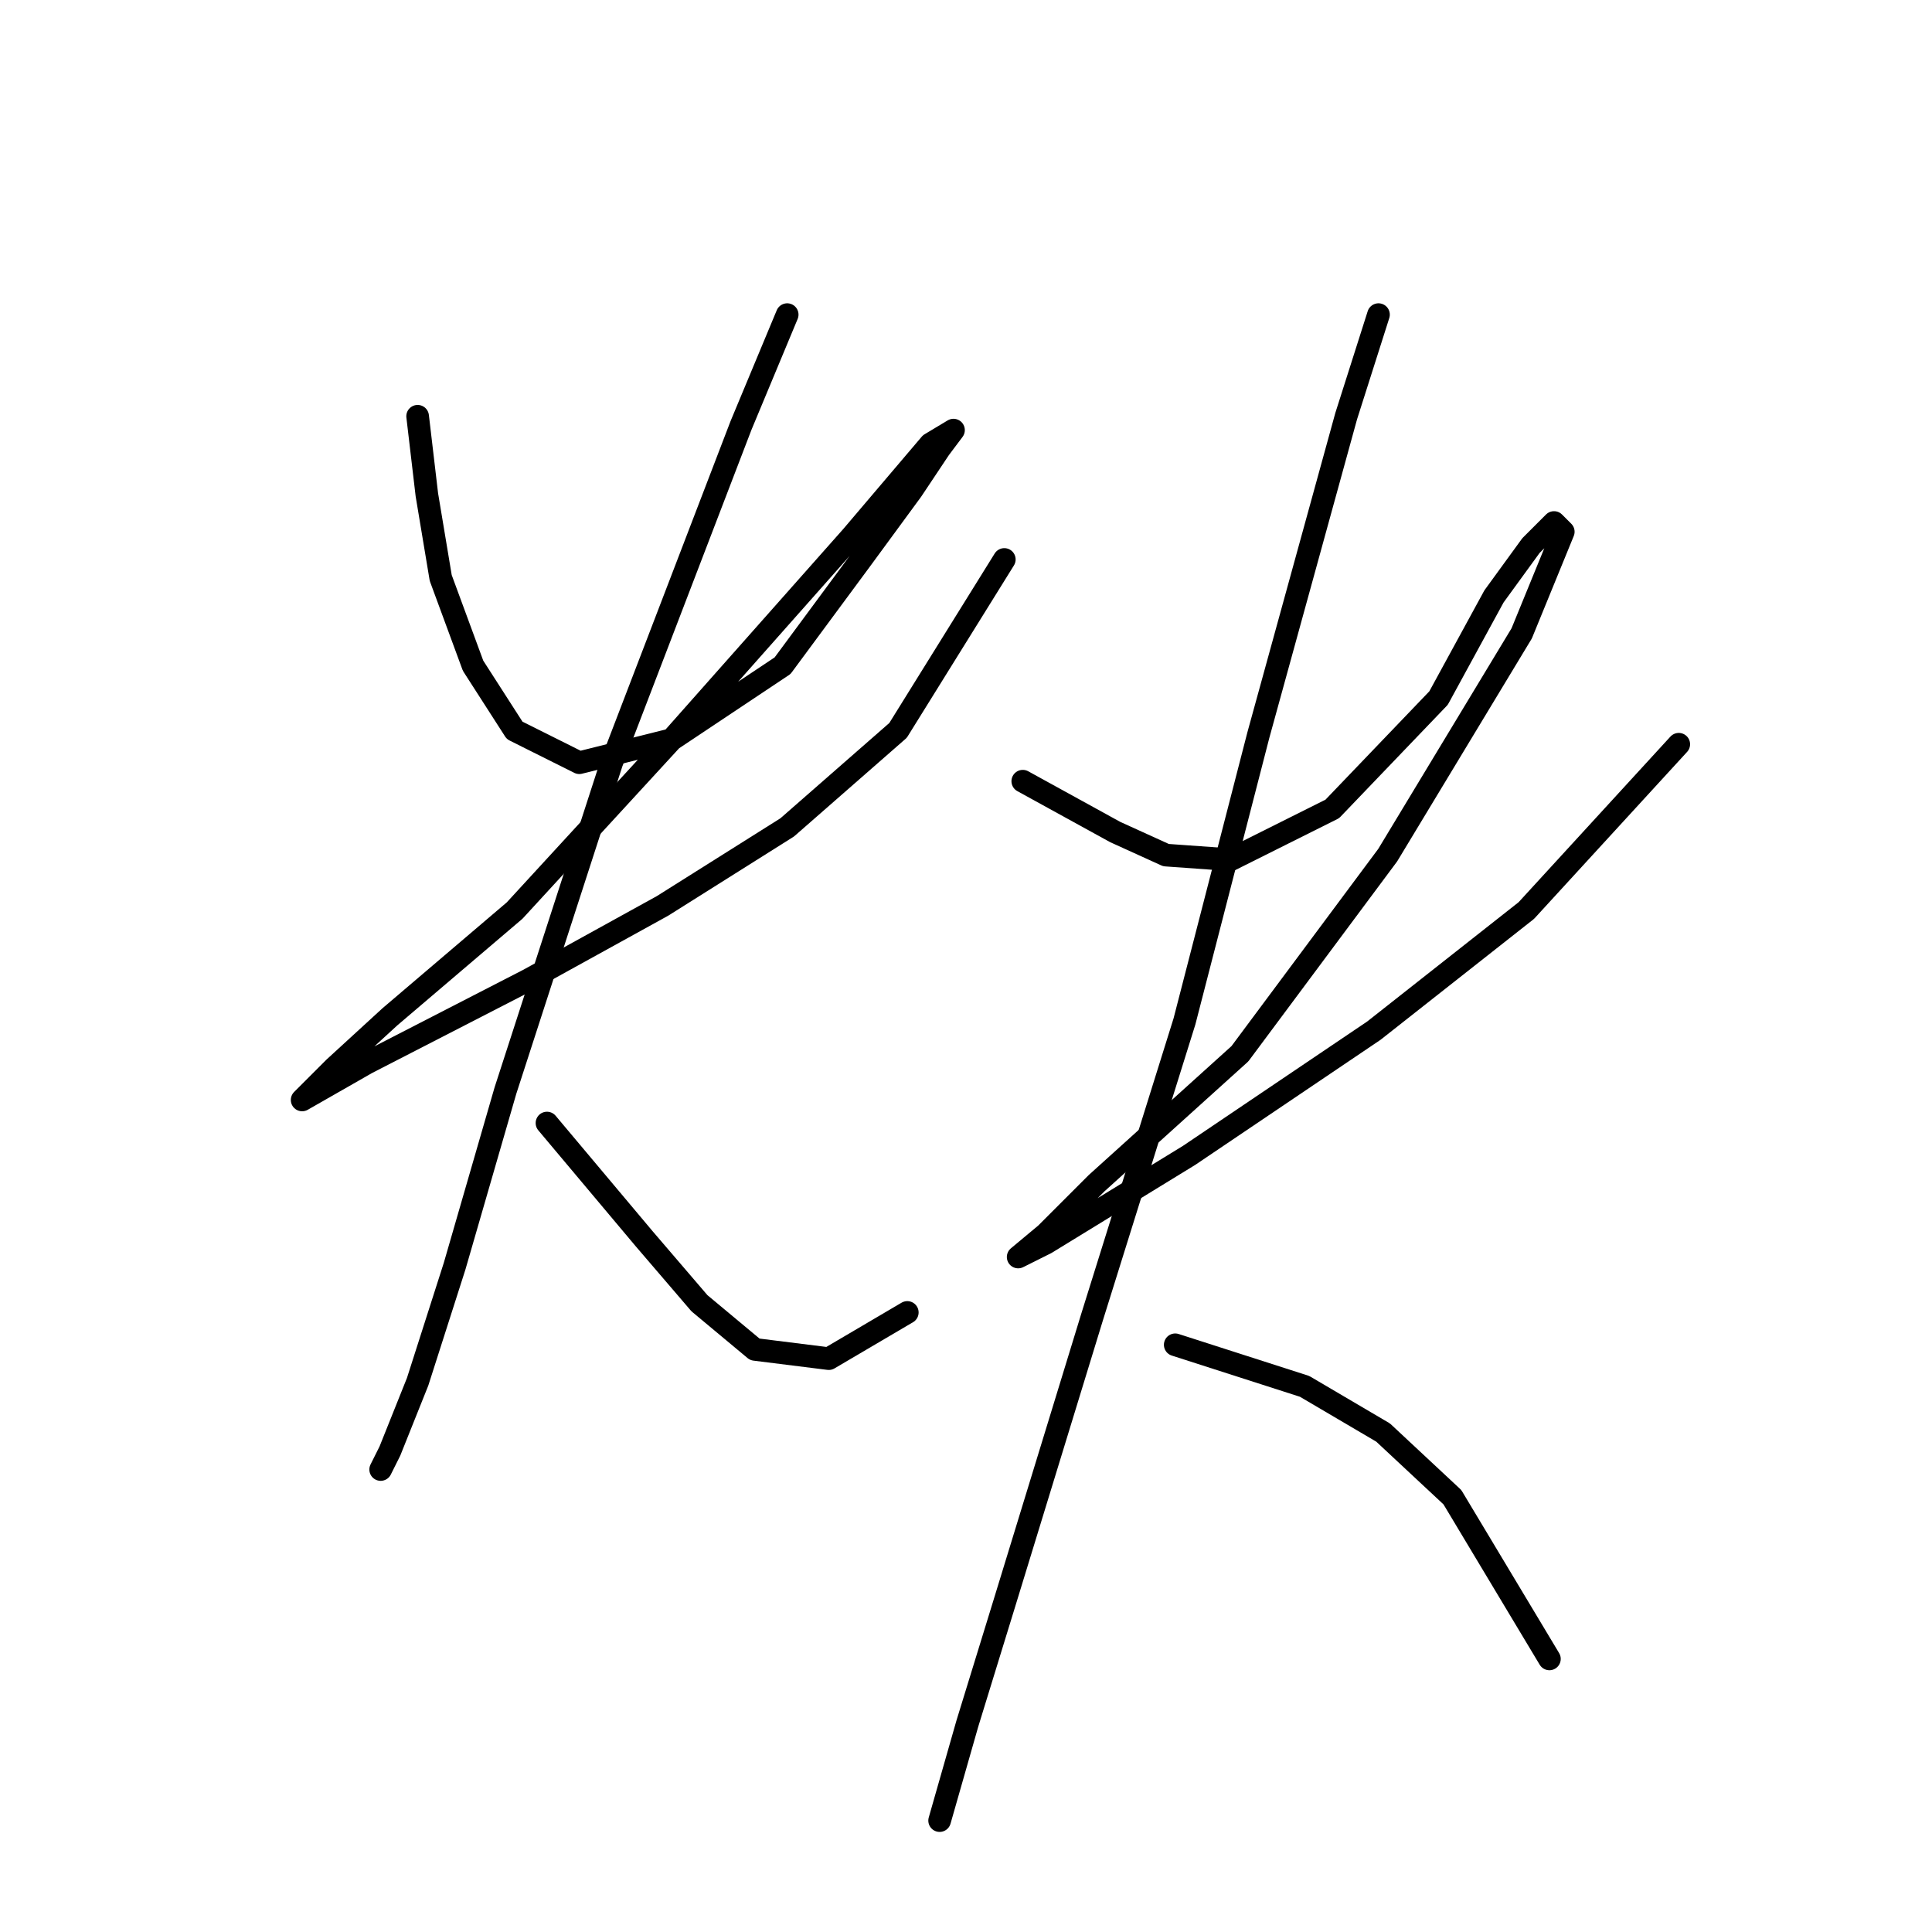 <?xml version="1.0" standalone="no"?>
    <svg width="256" height="256" xmlns="http://www.w3.org/2000/svg" version="1.1">
    <polyline stroke="black" stroke-width="3" stroke-linecap="round" fill="transparent" stroke-linejoin="round" points="55.338 55.156 56.562 65.562 58.398 76.58 62.683 88.21 68.192 96.78 76.762 101.064 89.004 98.004 103.695 88.21 114.1 74.131 120.834 64.95 124.506 59.441 126.343 56.992 123.282 58.829 112.876 71.071 89.004 98.004 68.192 120.652 51.665 134.731 44.32 141.464 40.035 145.749 40.035 145.749 48.604 140.852 70.028 129.834 87.78 120.04 104.307 109.634 118.997 96.78 133.076 74.131 133.076 74.131 " />
        <polyline stroke="black" stroke-width="3" stroke-linecap="round" fill="transparent" stroke-linejoin="round" points="104.307 41.689 98.186 56.38 81.046 101.064 66.968 144.524 60.235 167.785 55.338 183.088 51.665 192.269 50.441 194.718 50.441 194.718 " />
        <polyline stroke="black" stroke-width="3" stroke-linecap="round" fill="transparent" stroke-linejoin="round" points="72.477 148.809 85.331 164.112 92.677 172.682 100.022 178.803 109.816 180.027 120.222 173.906 120.222 173.906 " />
        <polyline stroke="black" stroke-width="3" stroke-linecap="round" fill="transparent" stroke-linejoin="round" points="135.524 103.513 147.767 110.246 154.5 113.307 163.07 113.919 176.536 107.186 190.615 92.495 197.96 79.028 202.857 72.295 205.917 69.235 207.142 70.459 201.633 83.925 183.881 113.307 164.294 139.628 145.318 156.767 138.585 163.5 134.912 166.561 138.585 164.724 157.561 153.094 182.045 136.567 202.245 120.652 222.445 98.616 222.445 98.616 " />
        <polyline stroke="black" stroke-width="3" stroke-linecap="round" fill="transparent" stroke-linejoin="round" points="182.657 41.689 178.372 55.156 166.742 97.392 156.948 135.343 144.706 174.518 133.076 212.469 128.179 228.384 124.506 241.238 124.506 241.238 " />
        <polyline stroke="black" stroke-width="3" stroke-linecap="round" fill="transparent" stroke-linejoin="round" points="155.724 178.191 172.863 183.7 183.269 189.821 192.451 198.39 205.305 219.814 205.305 219.814 " />
        </svg>